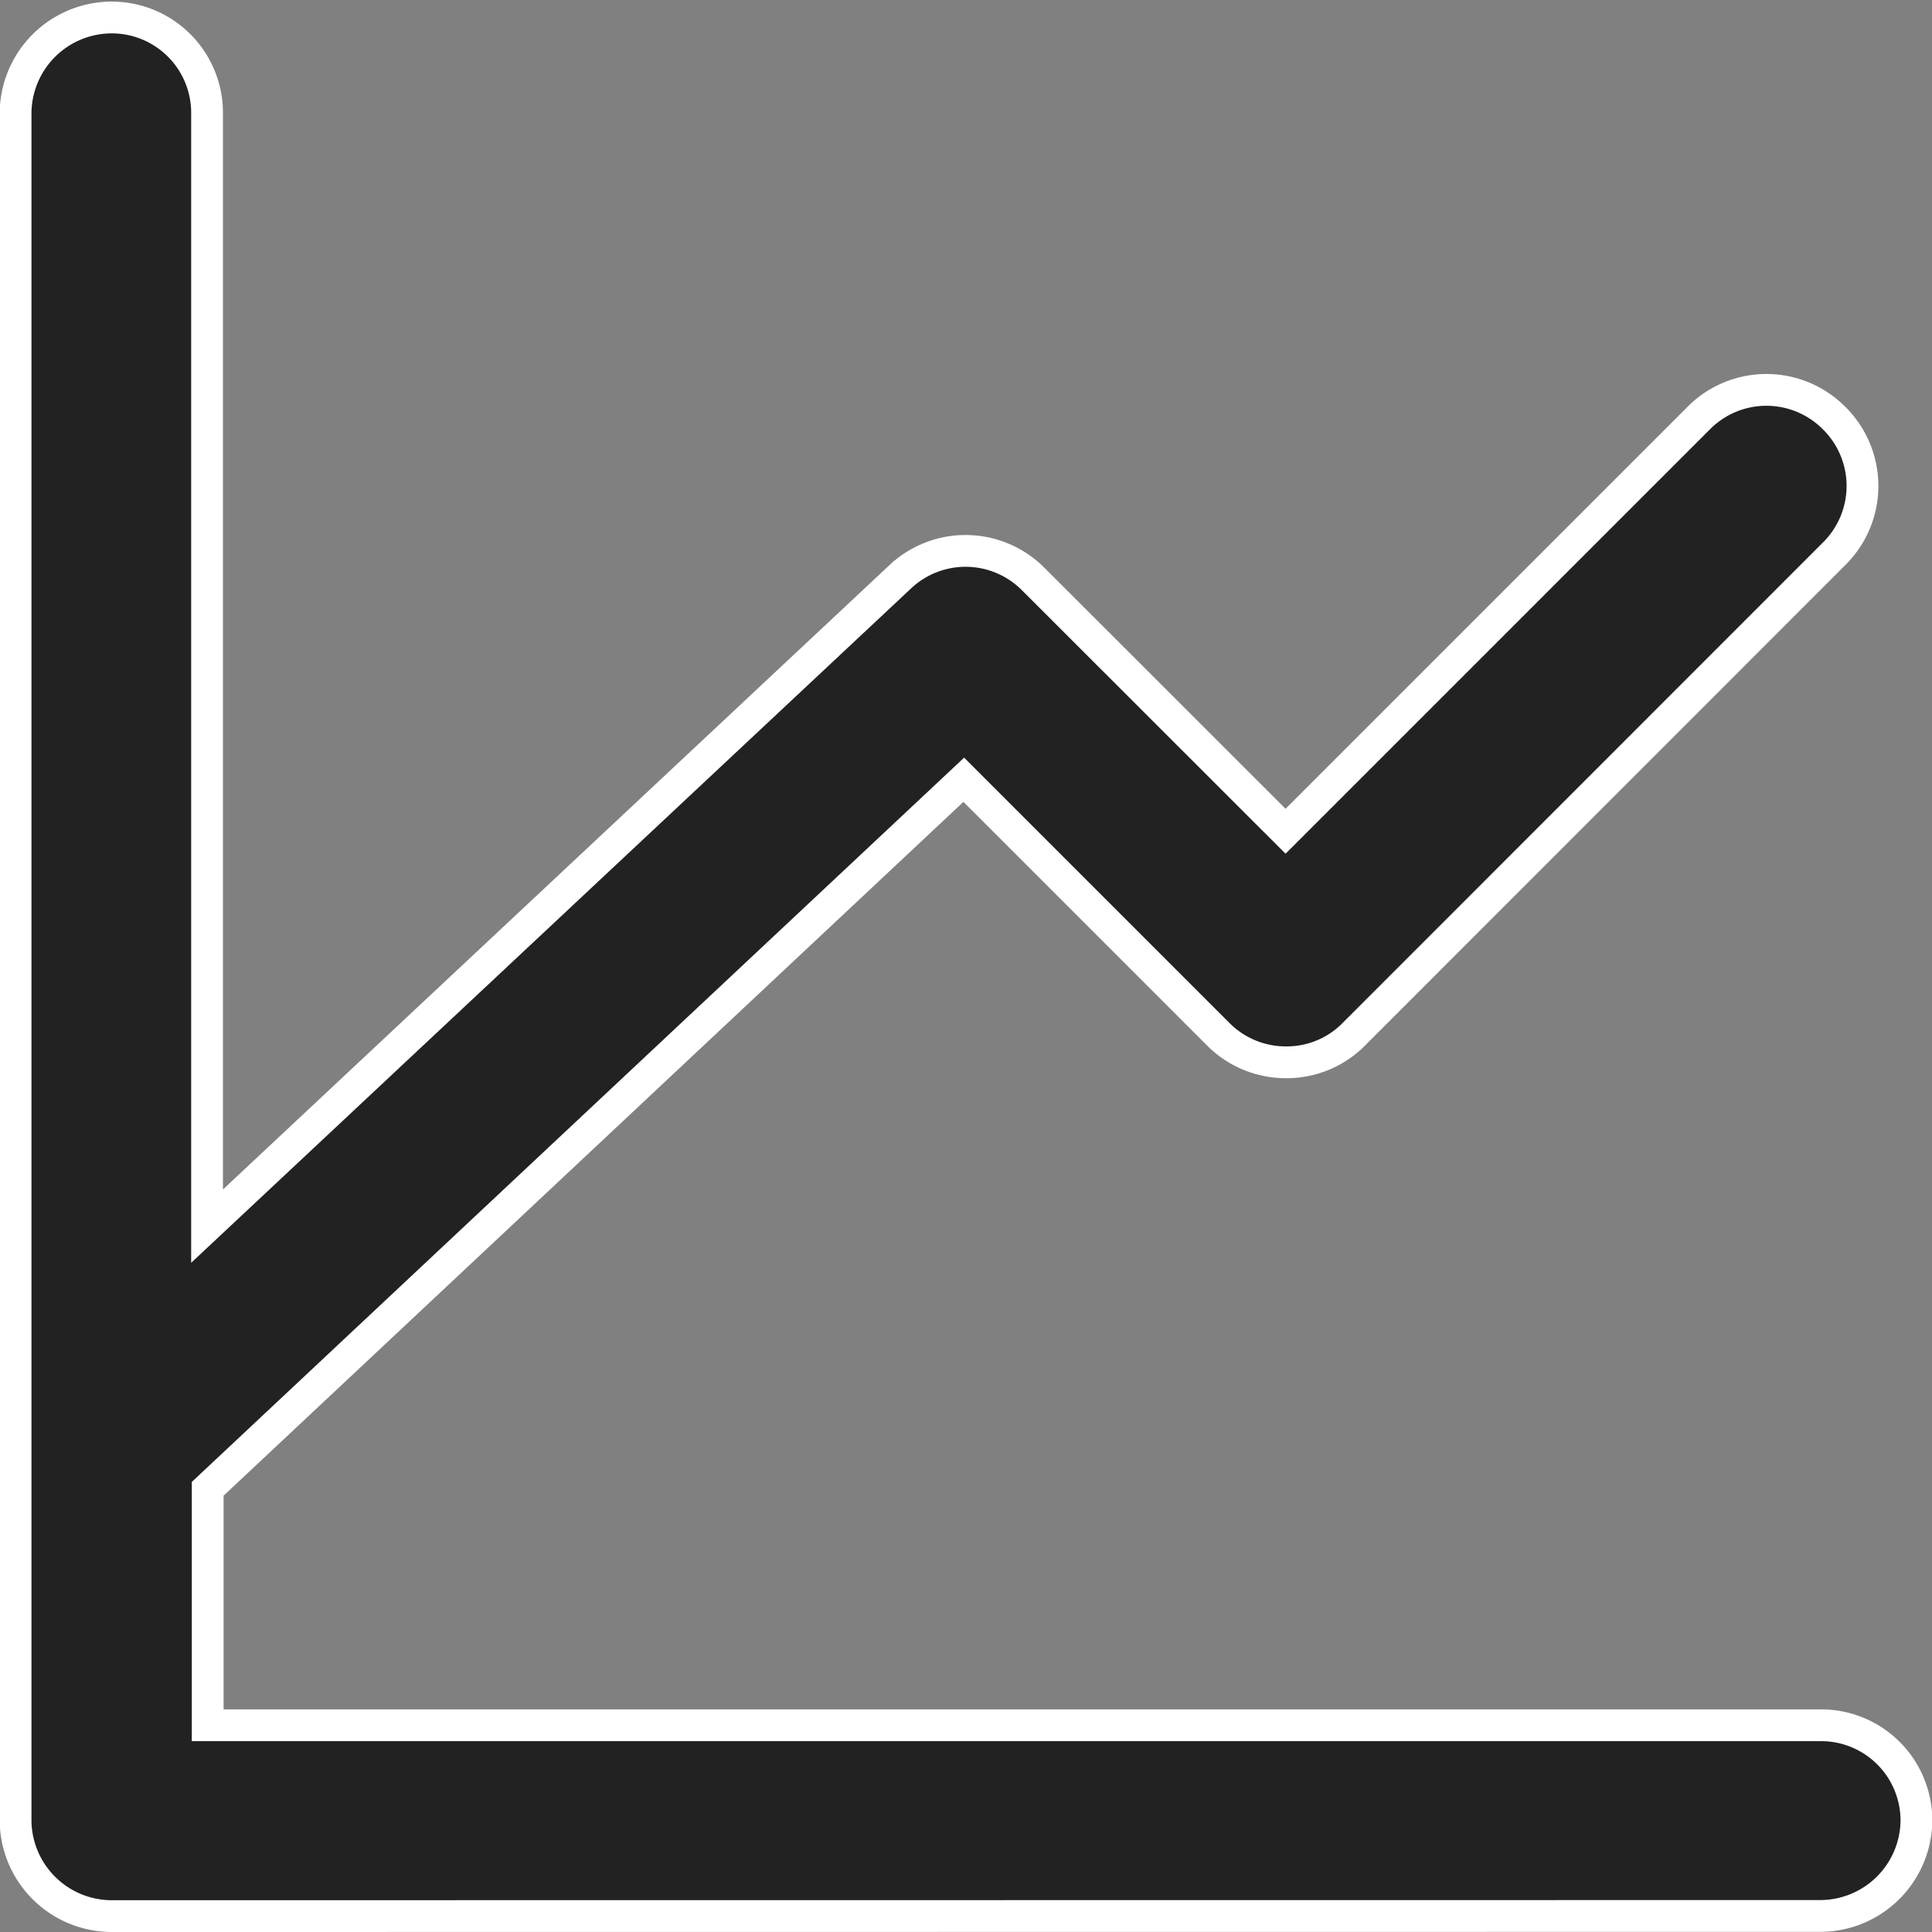 <svg xmlns="http://www.w3.org/2000/svg" width="12.158" height="12.158" viewBox="0 0 12.158 12.158">
  <rect x="0" y="0" width="12.158" height="12.158" fill="#808080" stroke="none"/>
  <g id="Icona_statistiche" data-name="Icona statistiche" transform="translate(0.098 0.1)">
    <path id="Tracciato_463" data-name="Tracciato 463" d="M18349.826-8044.822a.606.606,0,0,1-.605-.6v-10.748a.606.606,0,0,1,.605-.6.6.6,0,0,1,.6.6v7.006l4.363-4.087a.6.6,0,0,1,.834.013l1.59,1.589,2.6-2.6a.6.6,0,0,1,.852,0,.6.6,0,0,1,0,.854l-3.021,3.022a.593.593,0,0,1-.428.178.6.6,0,0,1-.428-.178l-1.6-1.6-4.758,4.462v1.488h10.148a.6.6,0,0,1,.605.6.606.606,0,0,1-.605.6Z" transform="translate(-18349.221 8056.78)" fill="#222" stroke="#fff" stroke-linecap="round" stroke-width="0.2"/>
  </g>
</svg>
